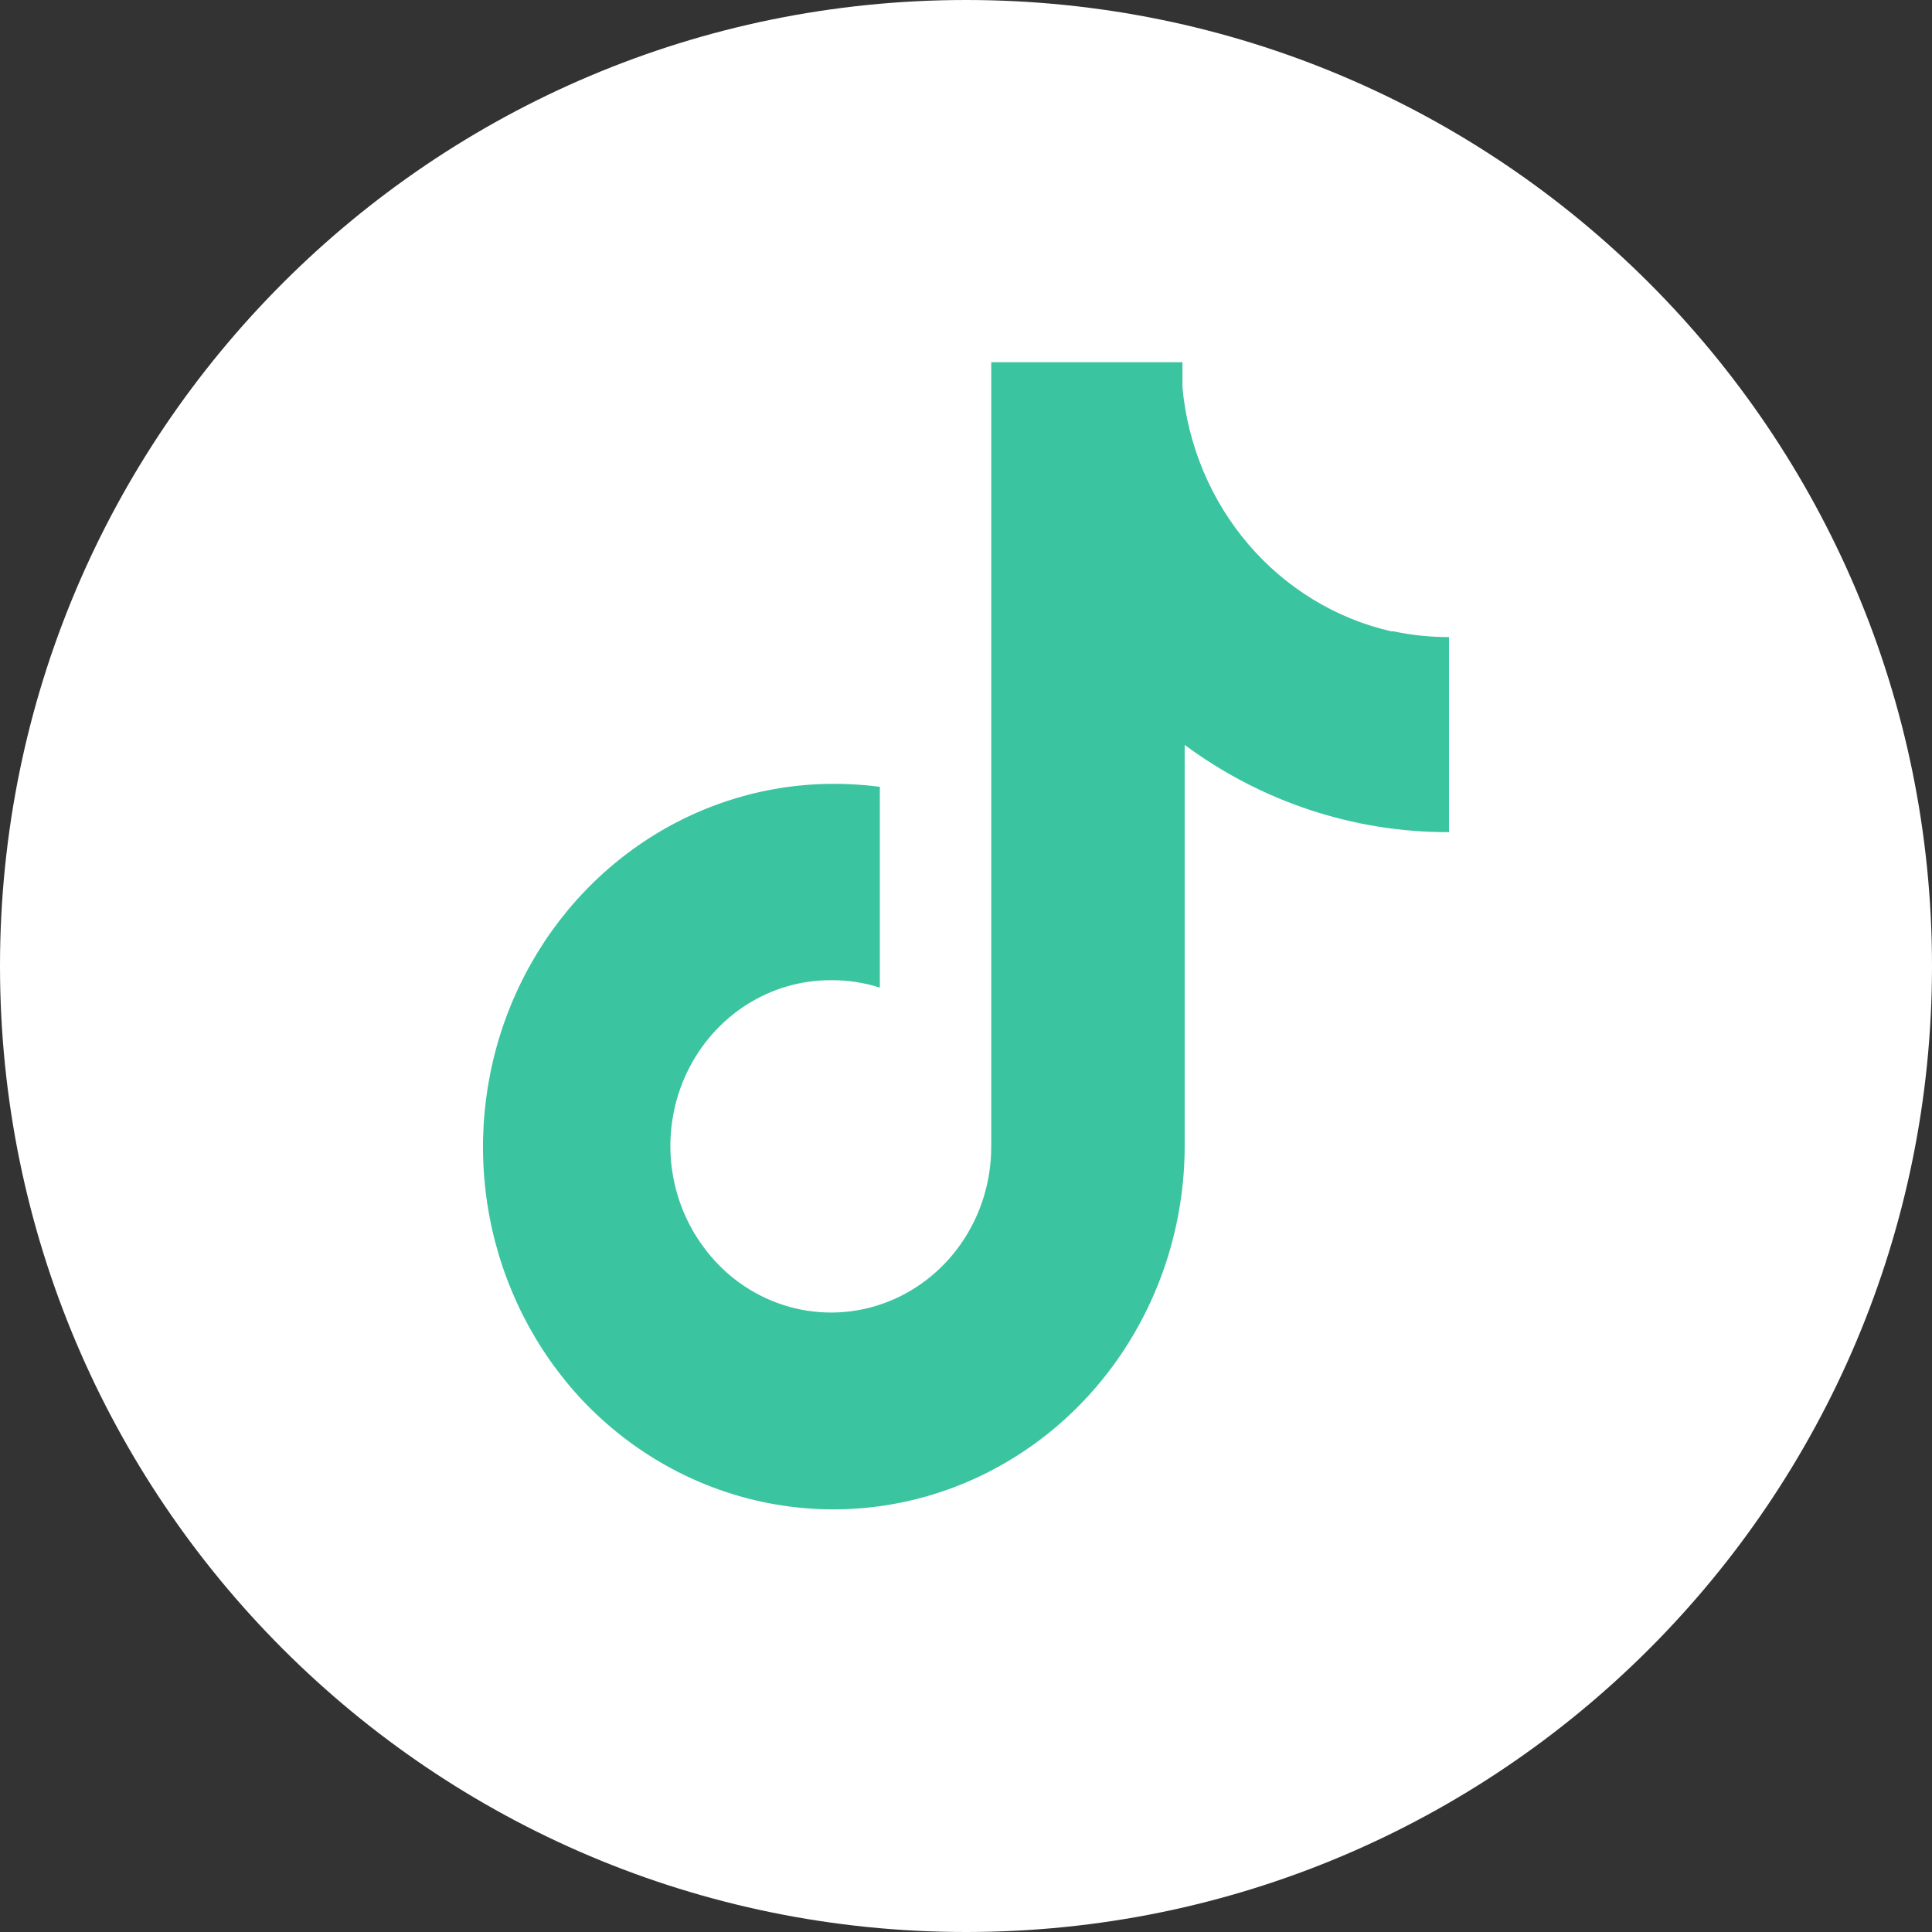 <svg width="32" height="32" viewBox="0 0 32 32" fill="none" xmlns="http://www.w3.org/2000/svg">
<rect x="0" y="0" width="32" height="32" fill="#333333" stroke="none"/>
<path fill-rule="evenodd" clip-rule="evenodd" d="M-0 16C-0 7.163 7.163 0 16 0C24.837 0 32 7.163 32 16C32 24.837 24.837 32 16 32C7.163 32 -0 24.837 -0 16Z" fill="white"/>
<path d="M23.045 10.457C22.13 10.248 21.303 9.745 20.681 9.02C20.059 8.294 19.675 7.383 19.585 6.418V6H16.418V18.99C16.419 19.567 16.244 20.129 15.919 20.597C15.594 21.065 15.135 21.415 14.607 21.598C14.079 21.781 13.509 21.787 12.977 21.616C12.446 21.445 11.979 21.105 11.645 20.644C11.345 20.236 11.162 19.749 11.115 19.239C11.069 18.729 11.161 18.215 11.381 17.757C11.602 17.298 11.942 16.912 12.363 16.643C12.785 16.374 13.27 16.233 13.765 16.235C14.039 16.233 14.312 16.274 14.573 16.358V13.032C14.269 12.993 13.962 12.977 13.655 12.985C12.525 13.016 11.429 13.387 10.5 14.054C9.572 14.72 8.851 15.653 8.426 16.737C8.001 17.821 7.891 19.01 8.109 20.158C8.327 21.306 8.864 22.363 9.653 23.2C10.462 24.052 11.498 24.635 12.628 24.876C13.758 25.117 14.932 25.005 16 24.554C17.069 24.102 17.983 23.333 18.628 22.342C19.273 21.352 19.619 20.185 19.622 18.99V12.338C20.899 13.283 22.43 13.788 24 13.783V10.552C23.692 10.553 23.384 10.521 23.082 10.457H23.045Z" fill="#3AC4A0"/>
</svg>

